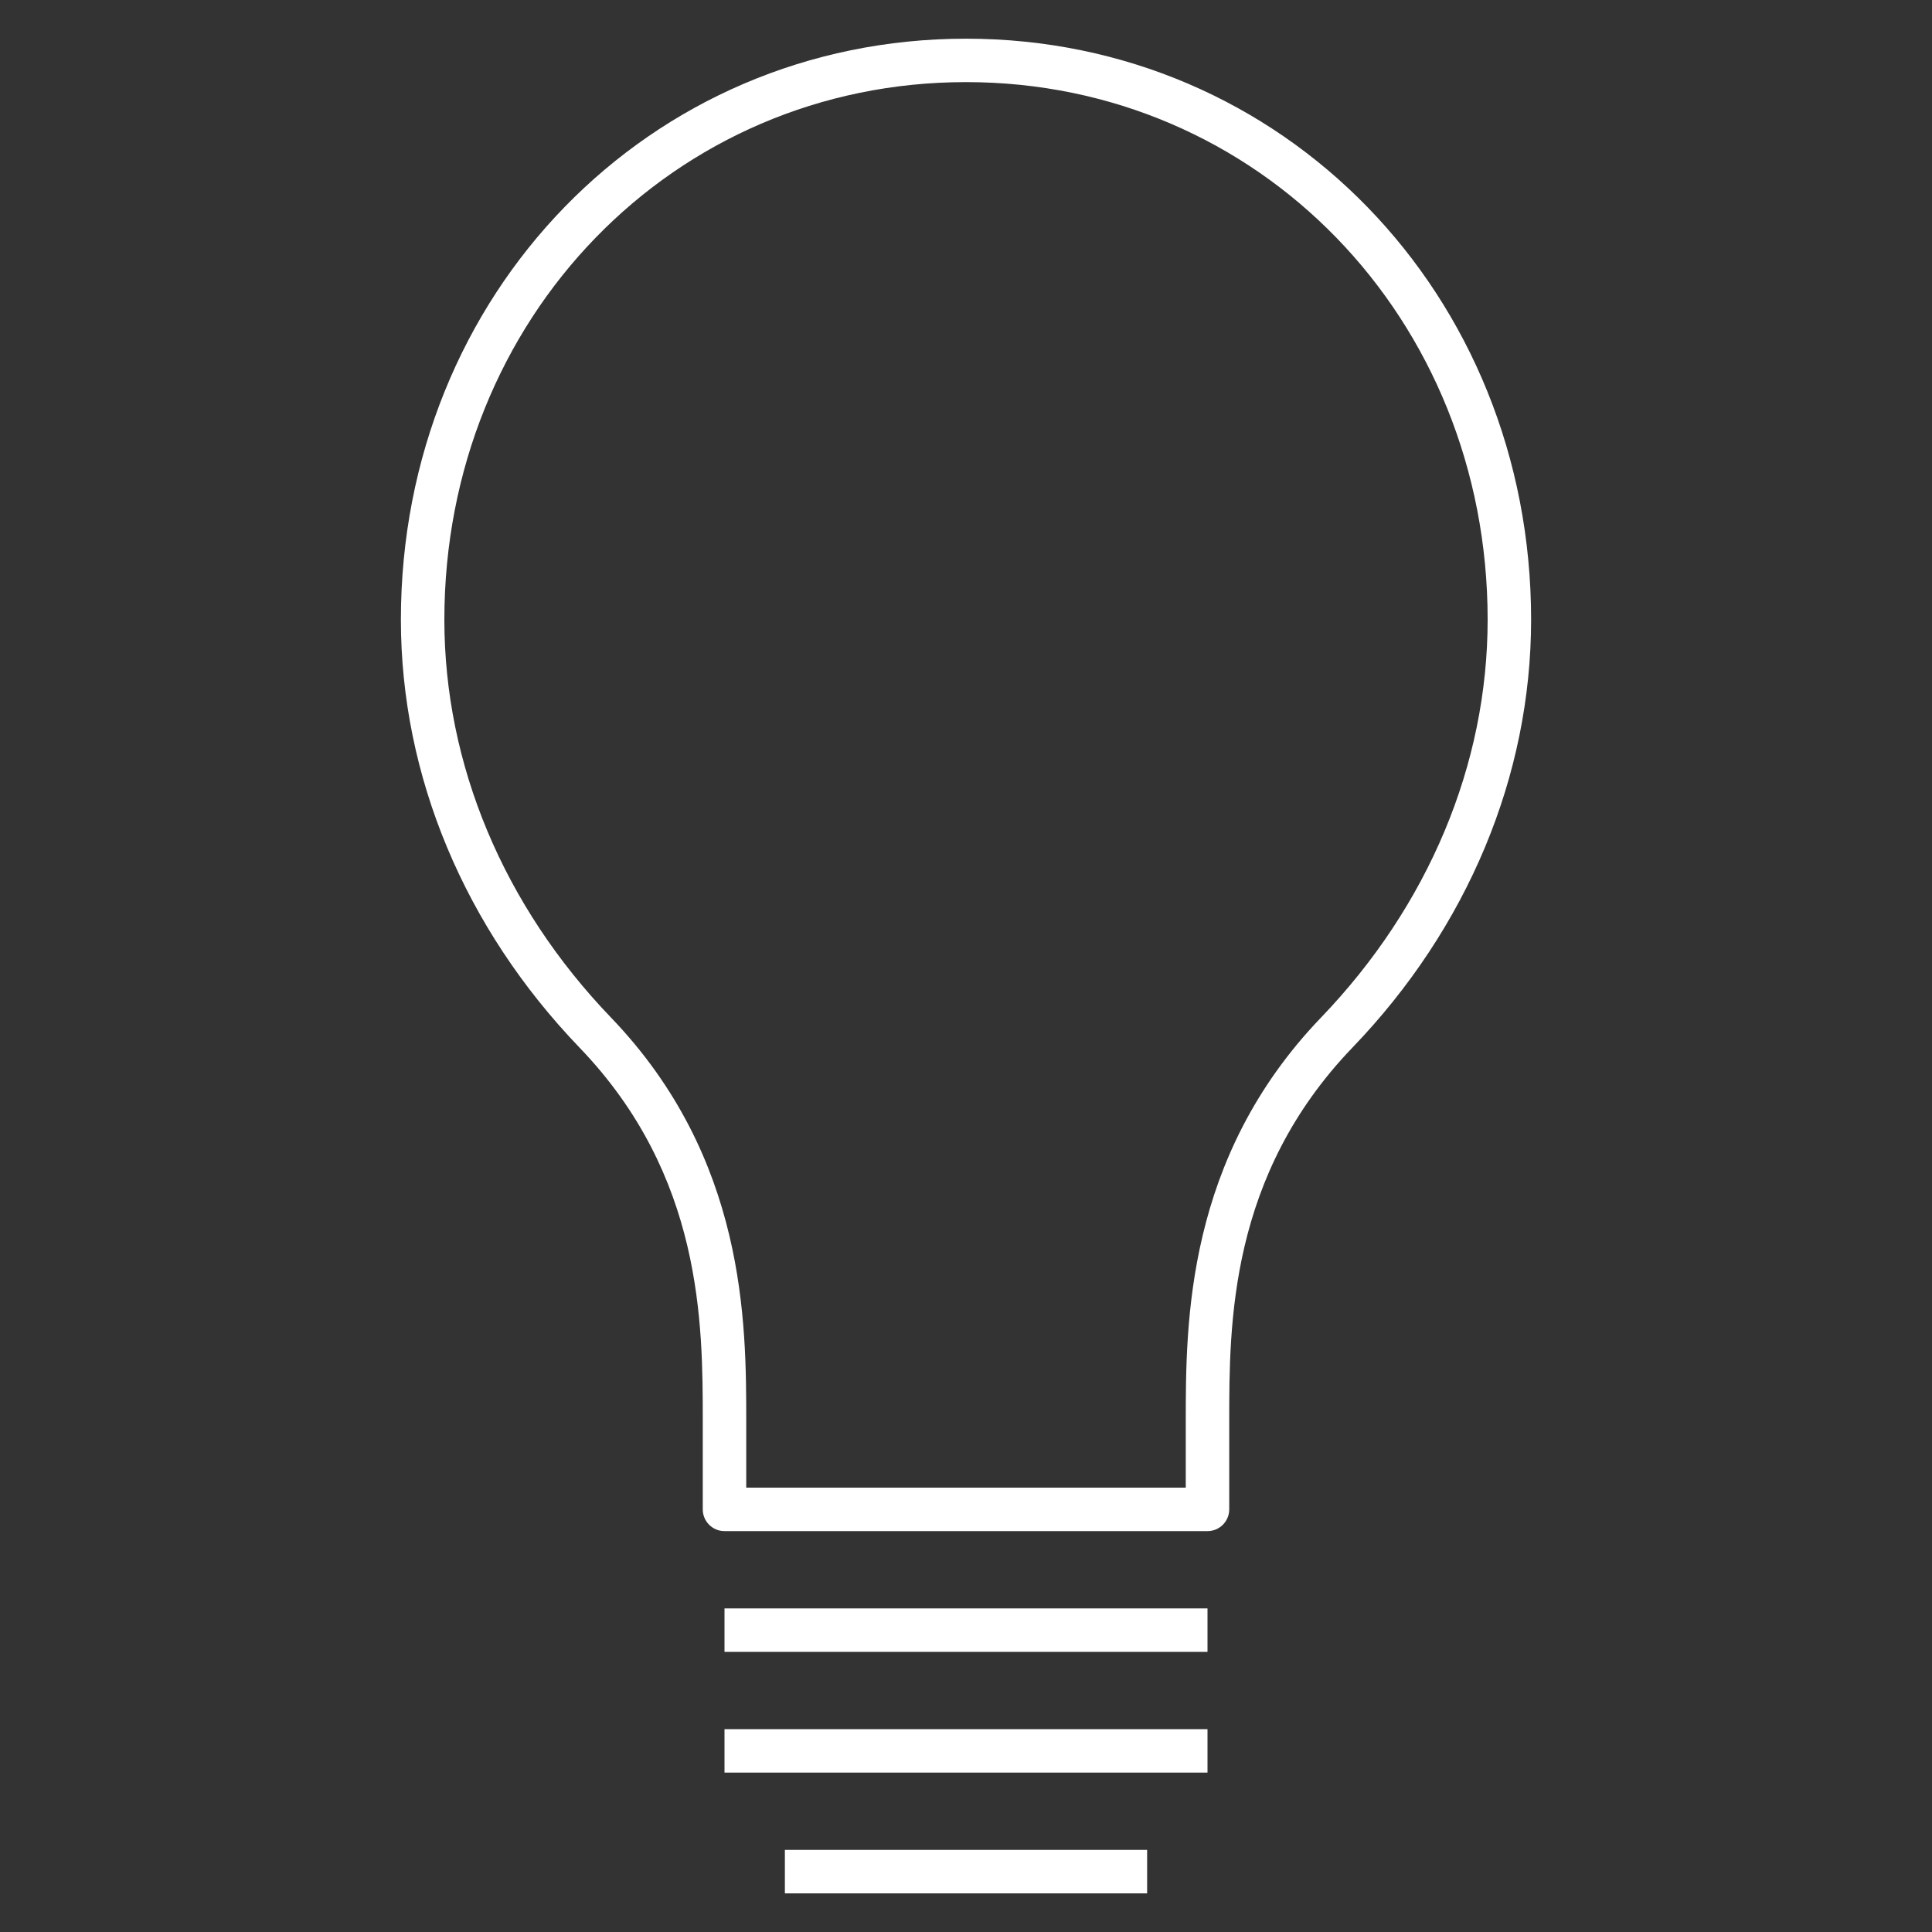 <svg width="120" height="120" viewBox="0 0 120 120" fill="none" xmlns="http://www.w3.org/2000/svg">
<rect x="0" y="0" width="120" height="120" fill="#333333" stroke="none"/>
<g clip-path="url(#clip0_220_56)">
<path d="M71.25 117.6H48.75V114.9H71.25V117.6ZM75 110.1H45V107.4H75V110.1ZM75 102.6H45V99.9H75V102.6ZM75 95.1H45C44.254 95.1 43.65 94.496 43.65 93.75V88.301C43.65 82.218 43.65 73.027 35.996 65.07C28.841 57.622 24.9 48.183 24.9 38.493C24.9 18.255 40.316 2.403 60 2.403C79.684 2.403 95.1 18.255 95.1 38.493C95.1 48.183 91.159 57.626 84.004 65.066C76.35 73.027 76.35 82.218 76.35 88.301V93.75C76.35 94.496 75.746 95.1 75 95.1ZM46.35 92.4H73.65V88.301C73.65 82.181 73.65 71.94 82.058 63.195C88.725 56.253 92.4 47.482 92.4 38.49C92.4 19.766 78.169 5.1 60 5.1C41.831 5.1 27.6 19.766 27.6 38.49C27.6 47.482 31.271 56.253 37.943 63.195C46.35 71.94 46.35 82.181 46.35 88.301V92.4Z" fill="white"/>
</g>
<defs>
<clipPath id="clip0_220_56">
<rect width="120" height="120" fill="white"/>
</clipPath>
</defs>
</svg>
